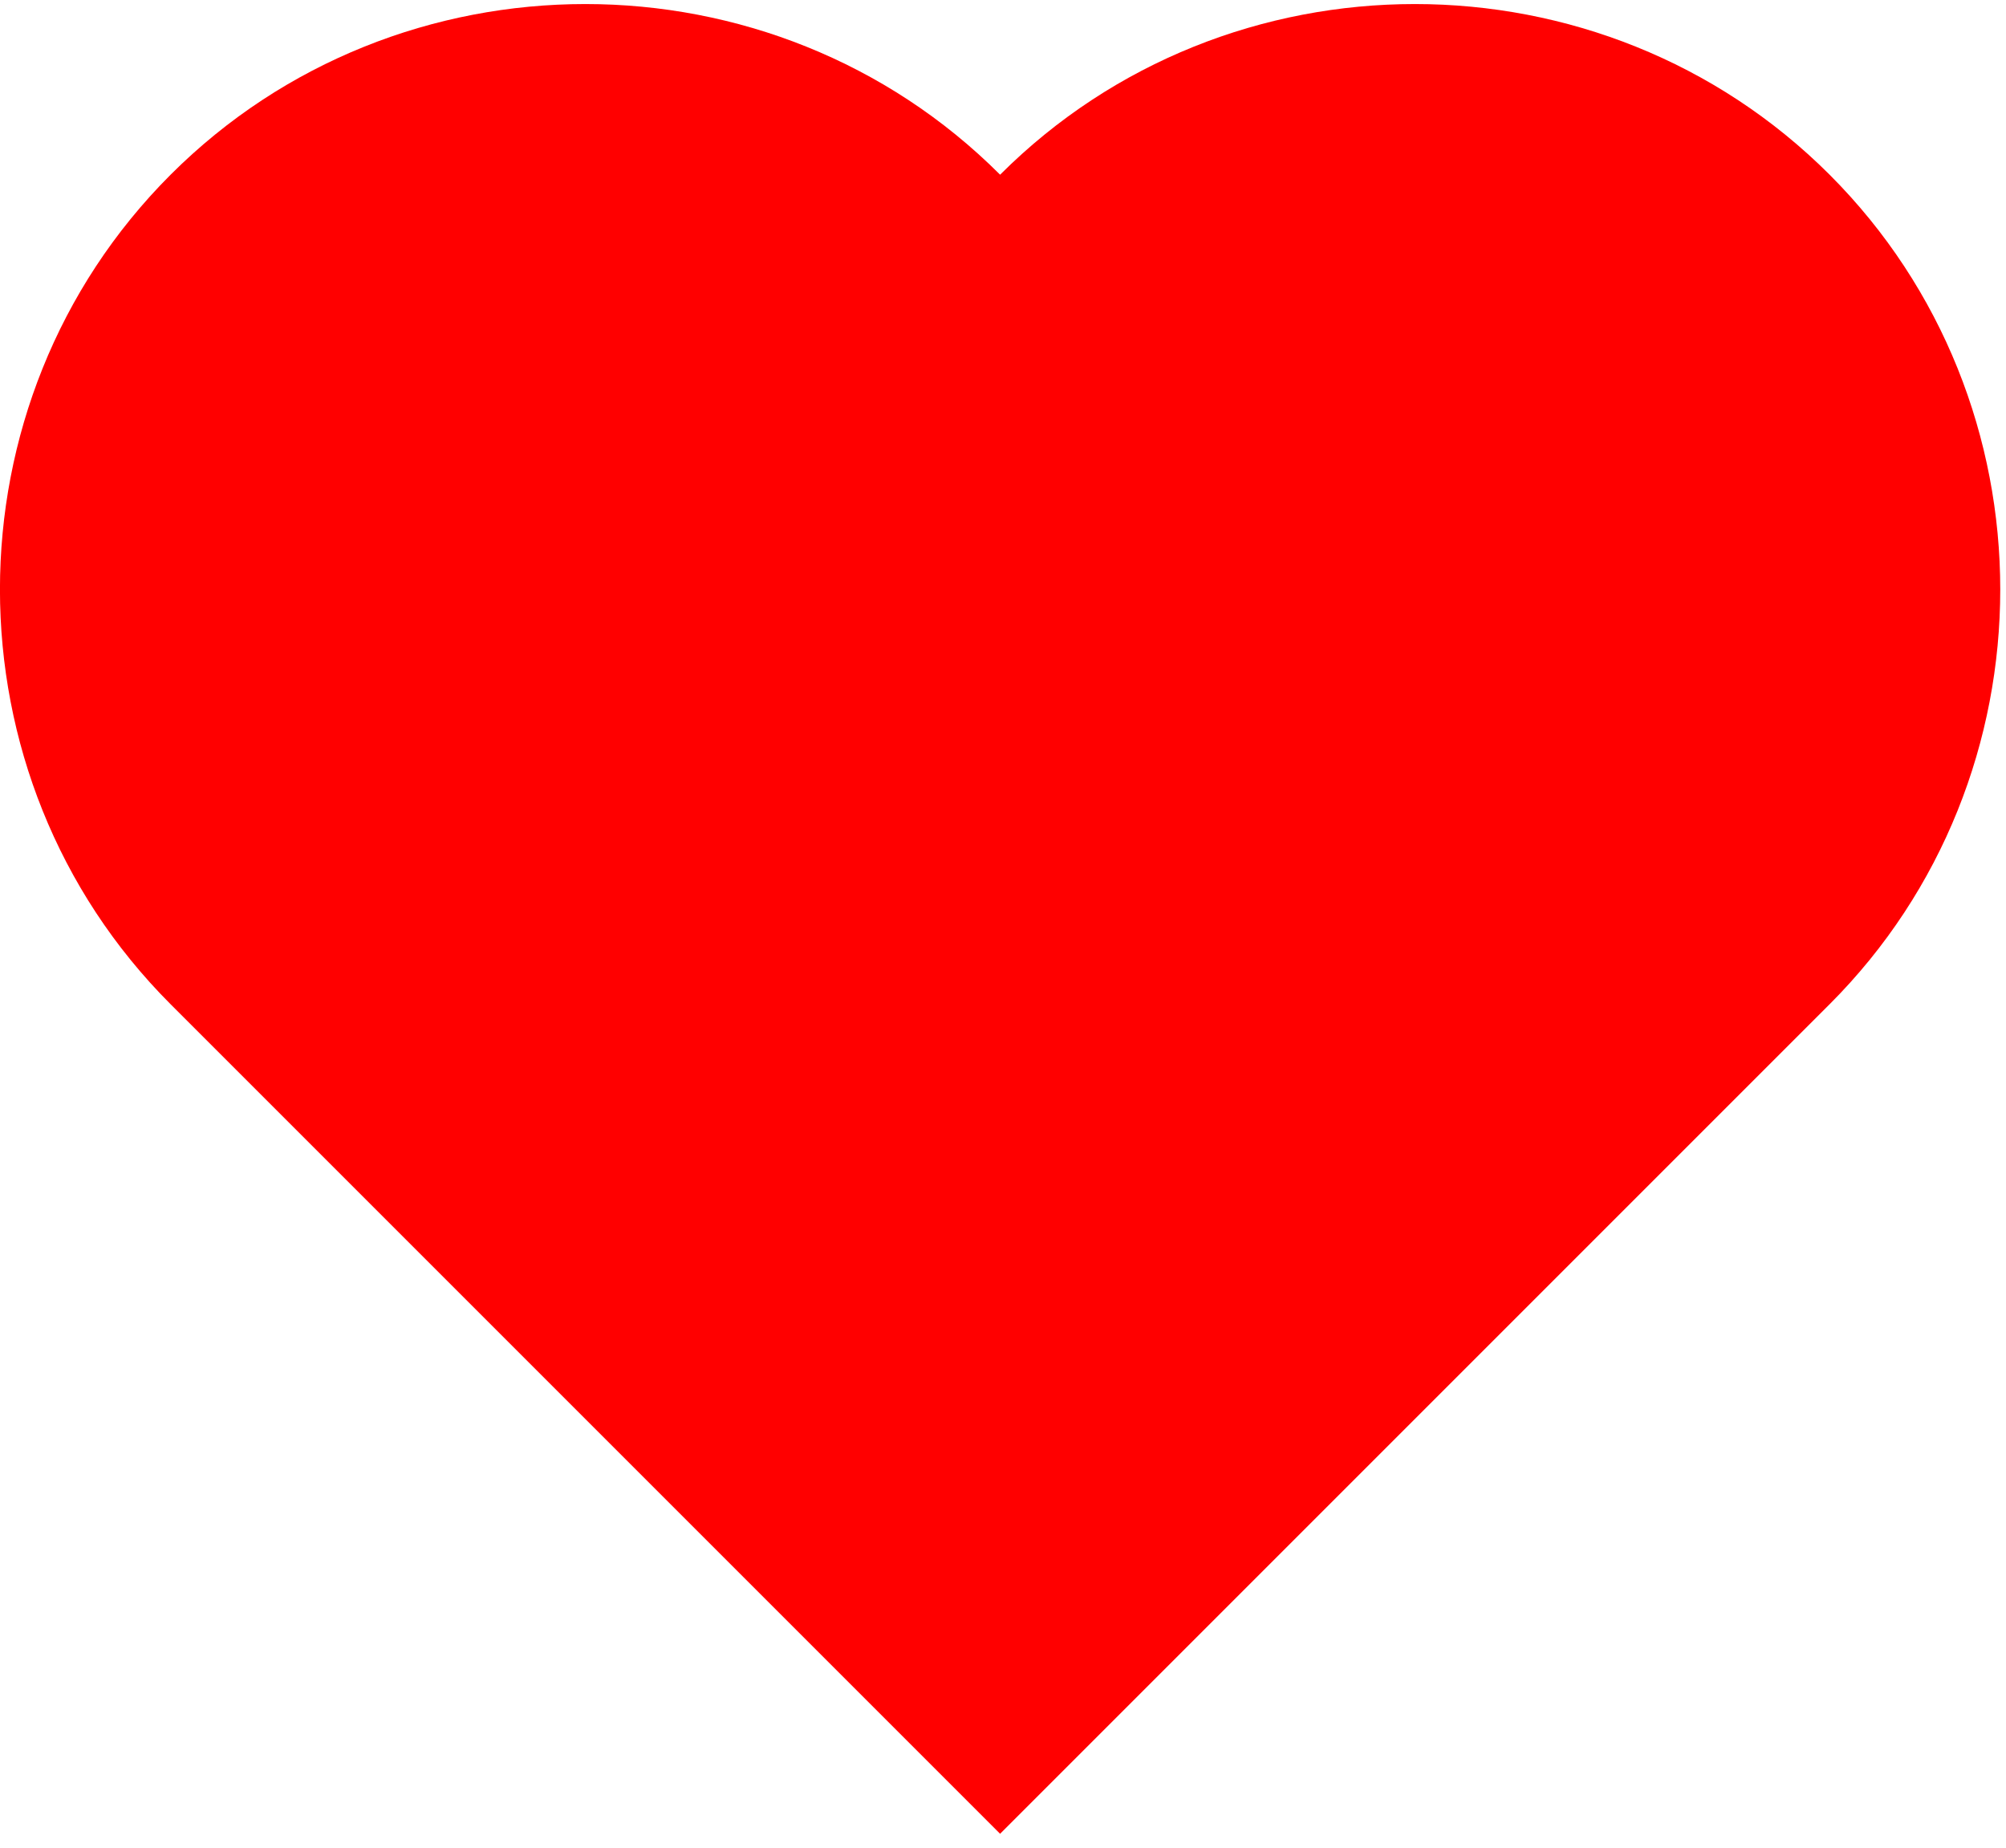 <?xml version="1.0" encoding="UTF-8" standalone="no"?><!DOCTYPE svg PUBLIC "-//W3C//DTD SVG 1.1//EN" "http://www.w3.org/Graphics/SVG/1.1/DTD/svg11.dtd"><svg width="100%" height="100%" viewBox="0 0 342 315" version="1.1" xmlns="http://www.w3.org/2000/svg" xmlns:xlink="http://www.w3.org/1999/xlink" xml:space="preserve" style="fill-rule:evenodd;clip-rule:evenodd;stroke-linejoin:round;stroke-miterlimit:2;"><path id="heart" d="M311.927,171.205l-141.421,141.421l-141.421,-141.421c-38.791,-38.791 -38.791,-102.631 0,-141.422c38.79,-38.791 102.63,-38.791 141.421,0c38.791,-38.791 102.631,-38.791 141.421,0c38.791,38.791 38.791,102.631 0,141.422Z" style="fill:#f00;fill-rule:nonzero;"/></svg>
